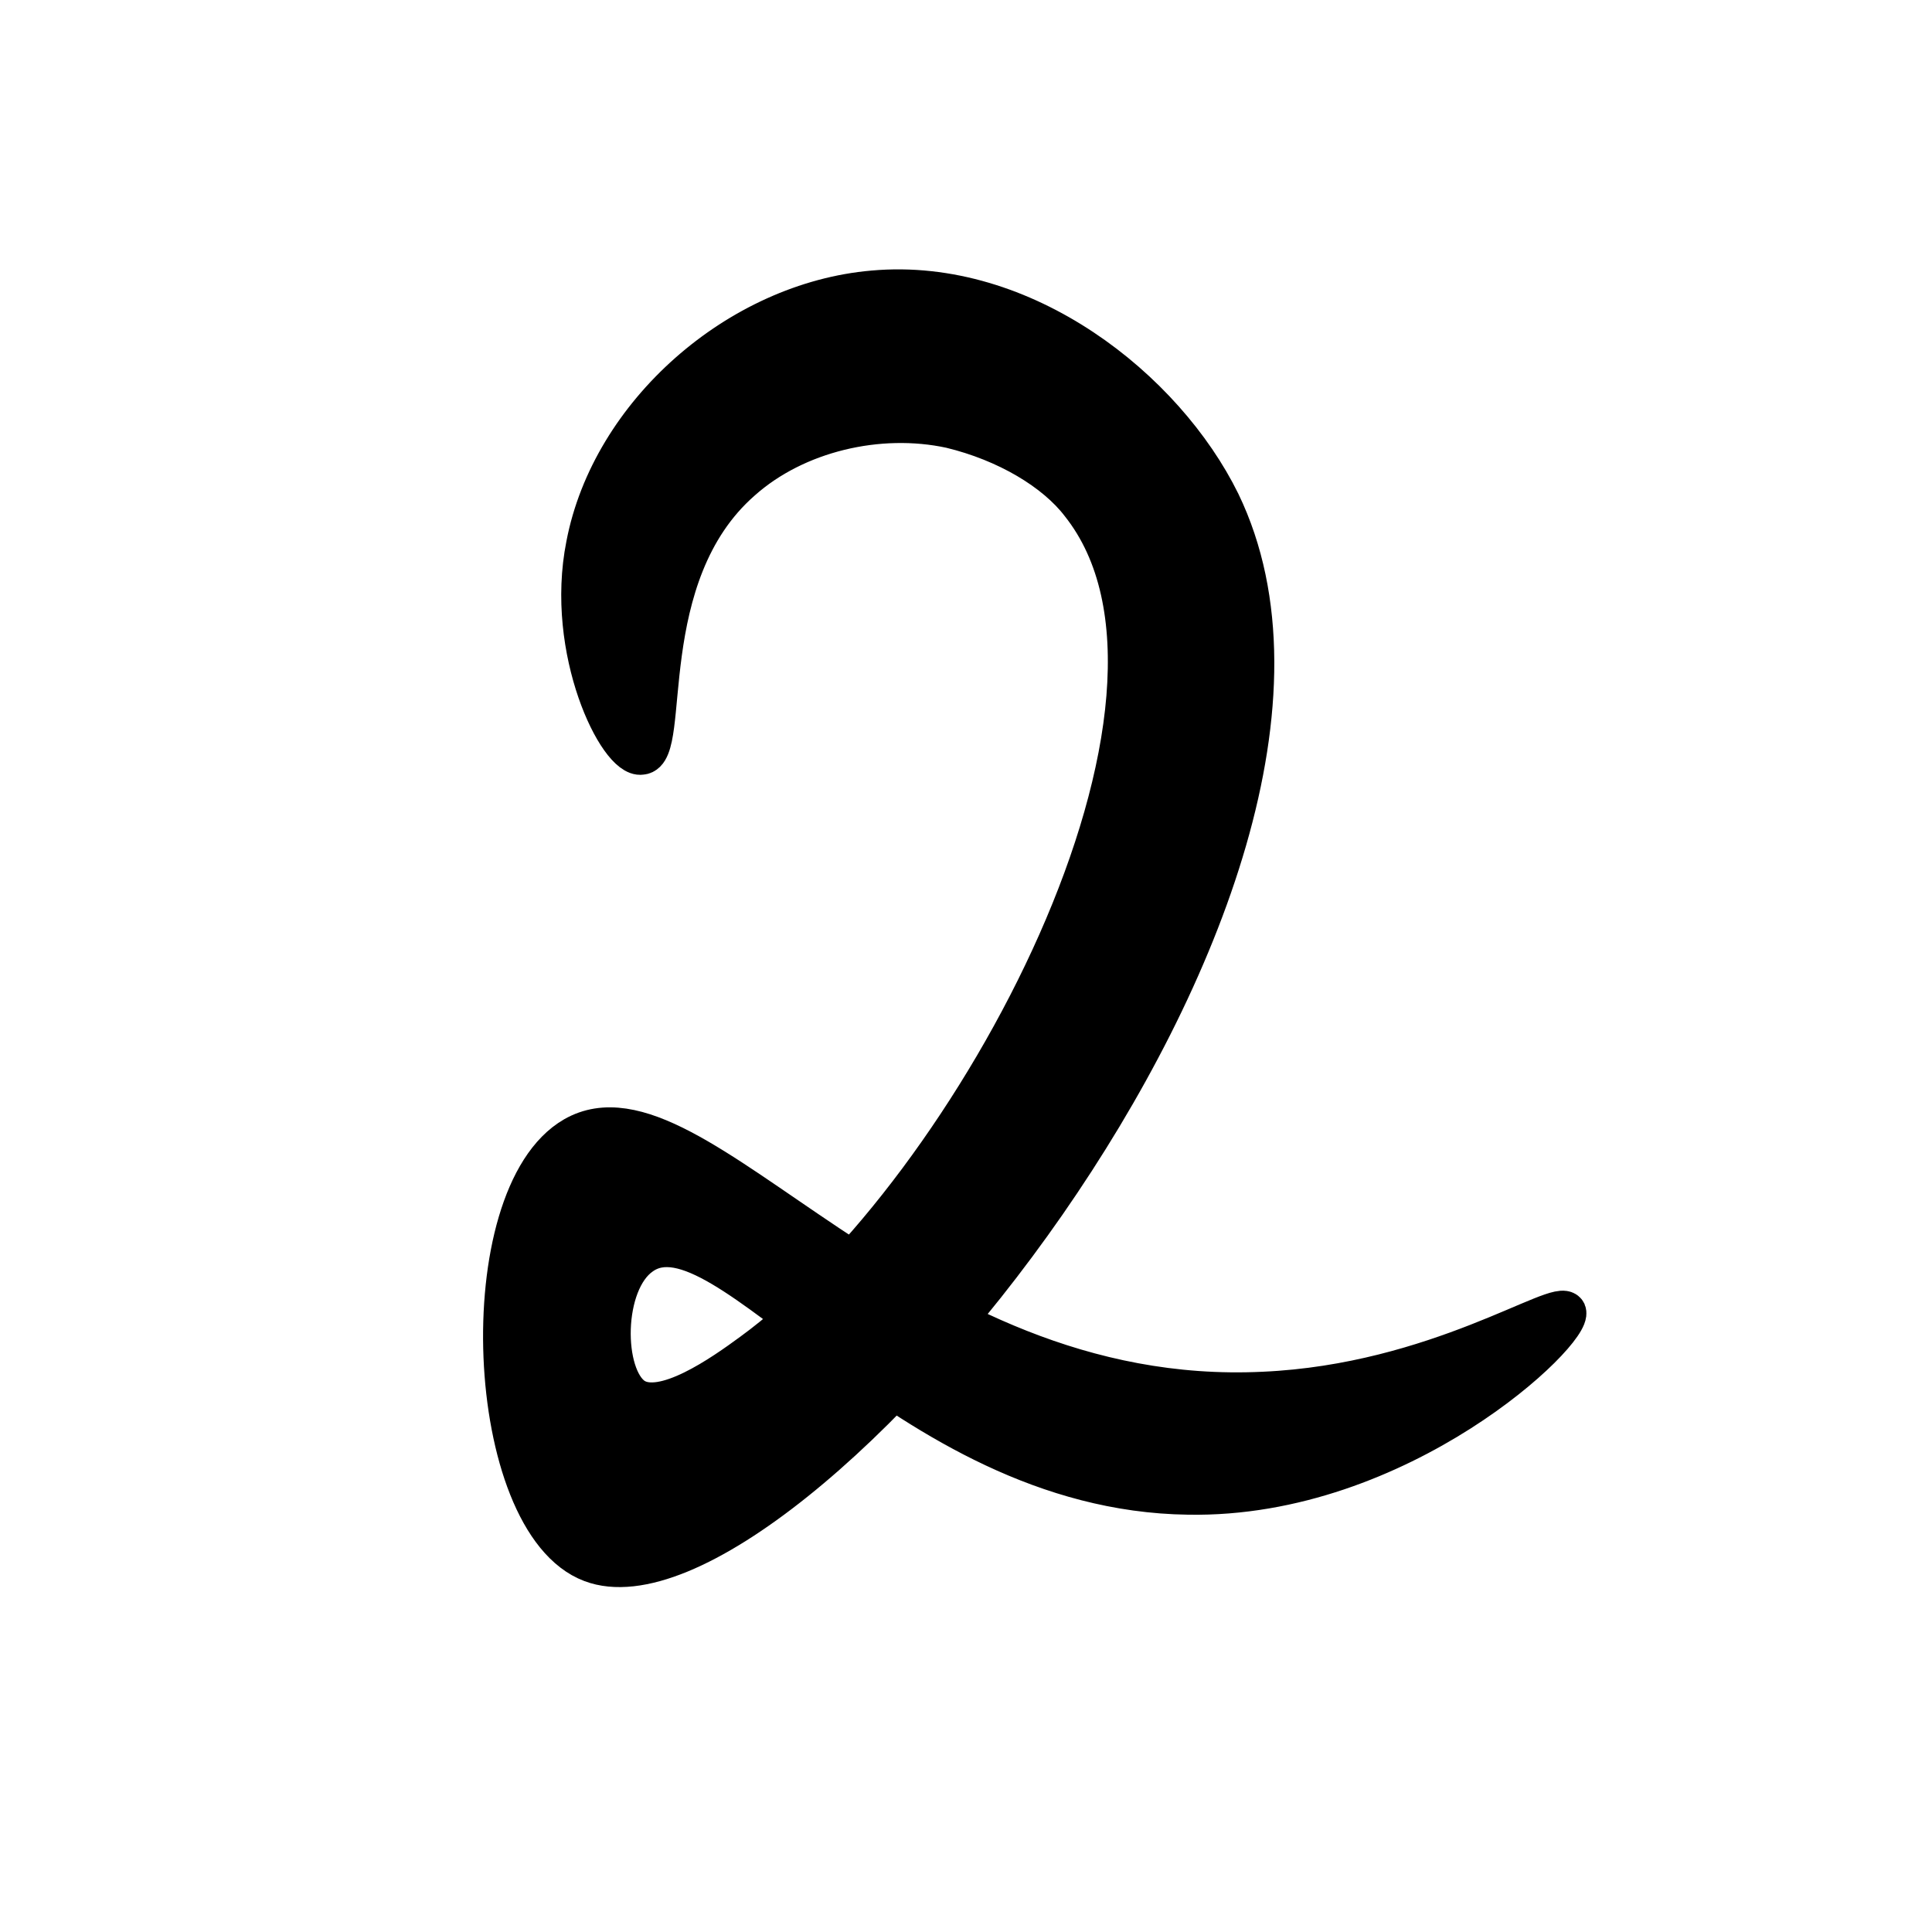 <?xml version="1.0" encoding="utf-8"?>
<!-- Generator: Adobe Illustrator 26.0.3, SVG Export Plug-In . SVG Version: 6.00 Build 0)  -->
<svg version="1.1" id="Ebene_1" xmlns="http://www.w3.org/2000/svg" xmlns:xlink="http://www.w3.org/1999/xlink" x="0px" y="0px"
	 viewBox="0 0 100 100" style="enable-background:new 0 0 100 100;" xml:space="preserve">
<style type="text/css">
	.st0{fill-opacity:0;}
	.st1{stroke:#000000;stroke-width:2;stroke-miterlimit:10;}
</style>
<g id="Ebene_2_00000093860788734264317370000010671531211922489223_">
</g>
<path class="st0" d="M92,74.2V25.8L50,1.5L8,25.8v48.4l42,24.3c3.3-1.9,6.5-3.8,9.8-5.7C70.5,86.6,81.3,80.4,92,74.2z"/>
<path class="st1" d="M30.3,28.2c1.3-6.8,7.9-12.6,14.9-13.2c7.8-0.7,15.1,5.1,18,11c9.6,19.9-22.8,58.6-32.6,54.9
	c-5.6-2.1-6.3-19-0.9-22.1C36,55.2,46.6,72.9,65.4,72c9-0.4,15.3-4.9,15.7-4.1c0.4,1-8.6,9.7-19.6,9.5c-14.8-0.2-24-15.5-28.3-12.4
	c-2,1.4-2,6.2-0.4,7.3c1.5,1,4.6-1.2,6.1-2.3C50.3,61.7,64,36.3,55.9,26.1c-1.3-1.7-3.8-3.2-6.7-3.9c-3.7-0.8-8,0.2-10.8,2.7
	c-5.6,4.9-3.6,14.1-5.2,14.2C32,39.3,29.2,33.7,30.3,28.2z"/>
</svg>
